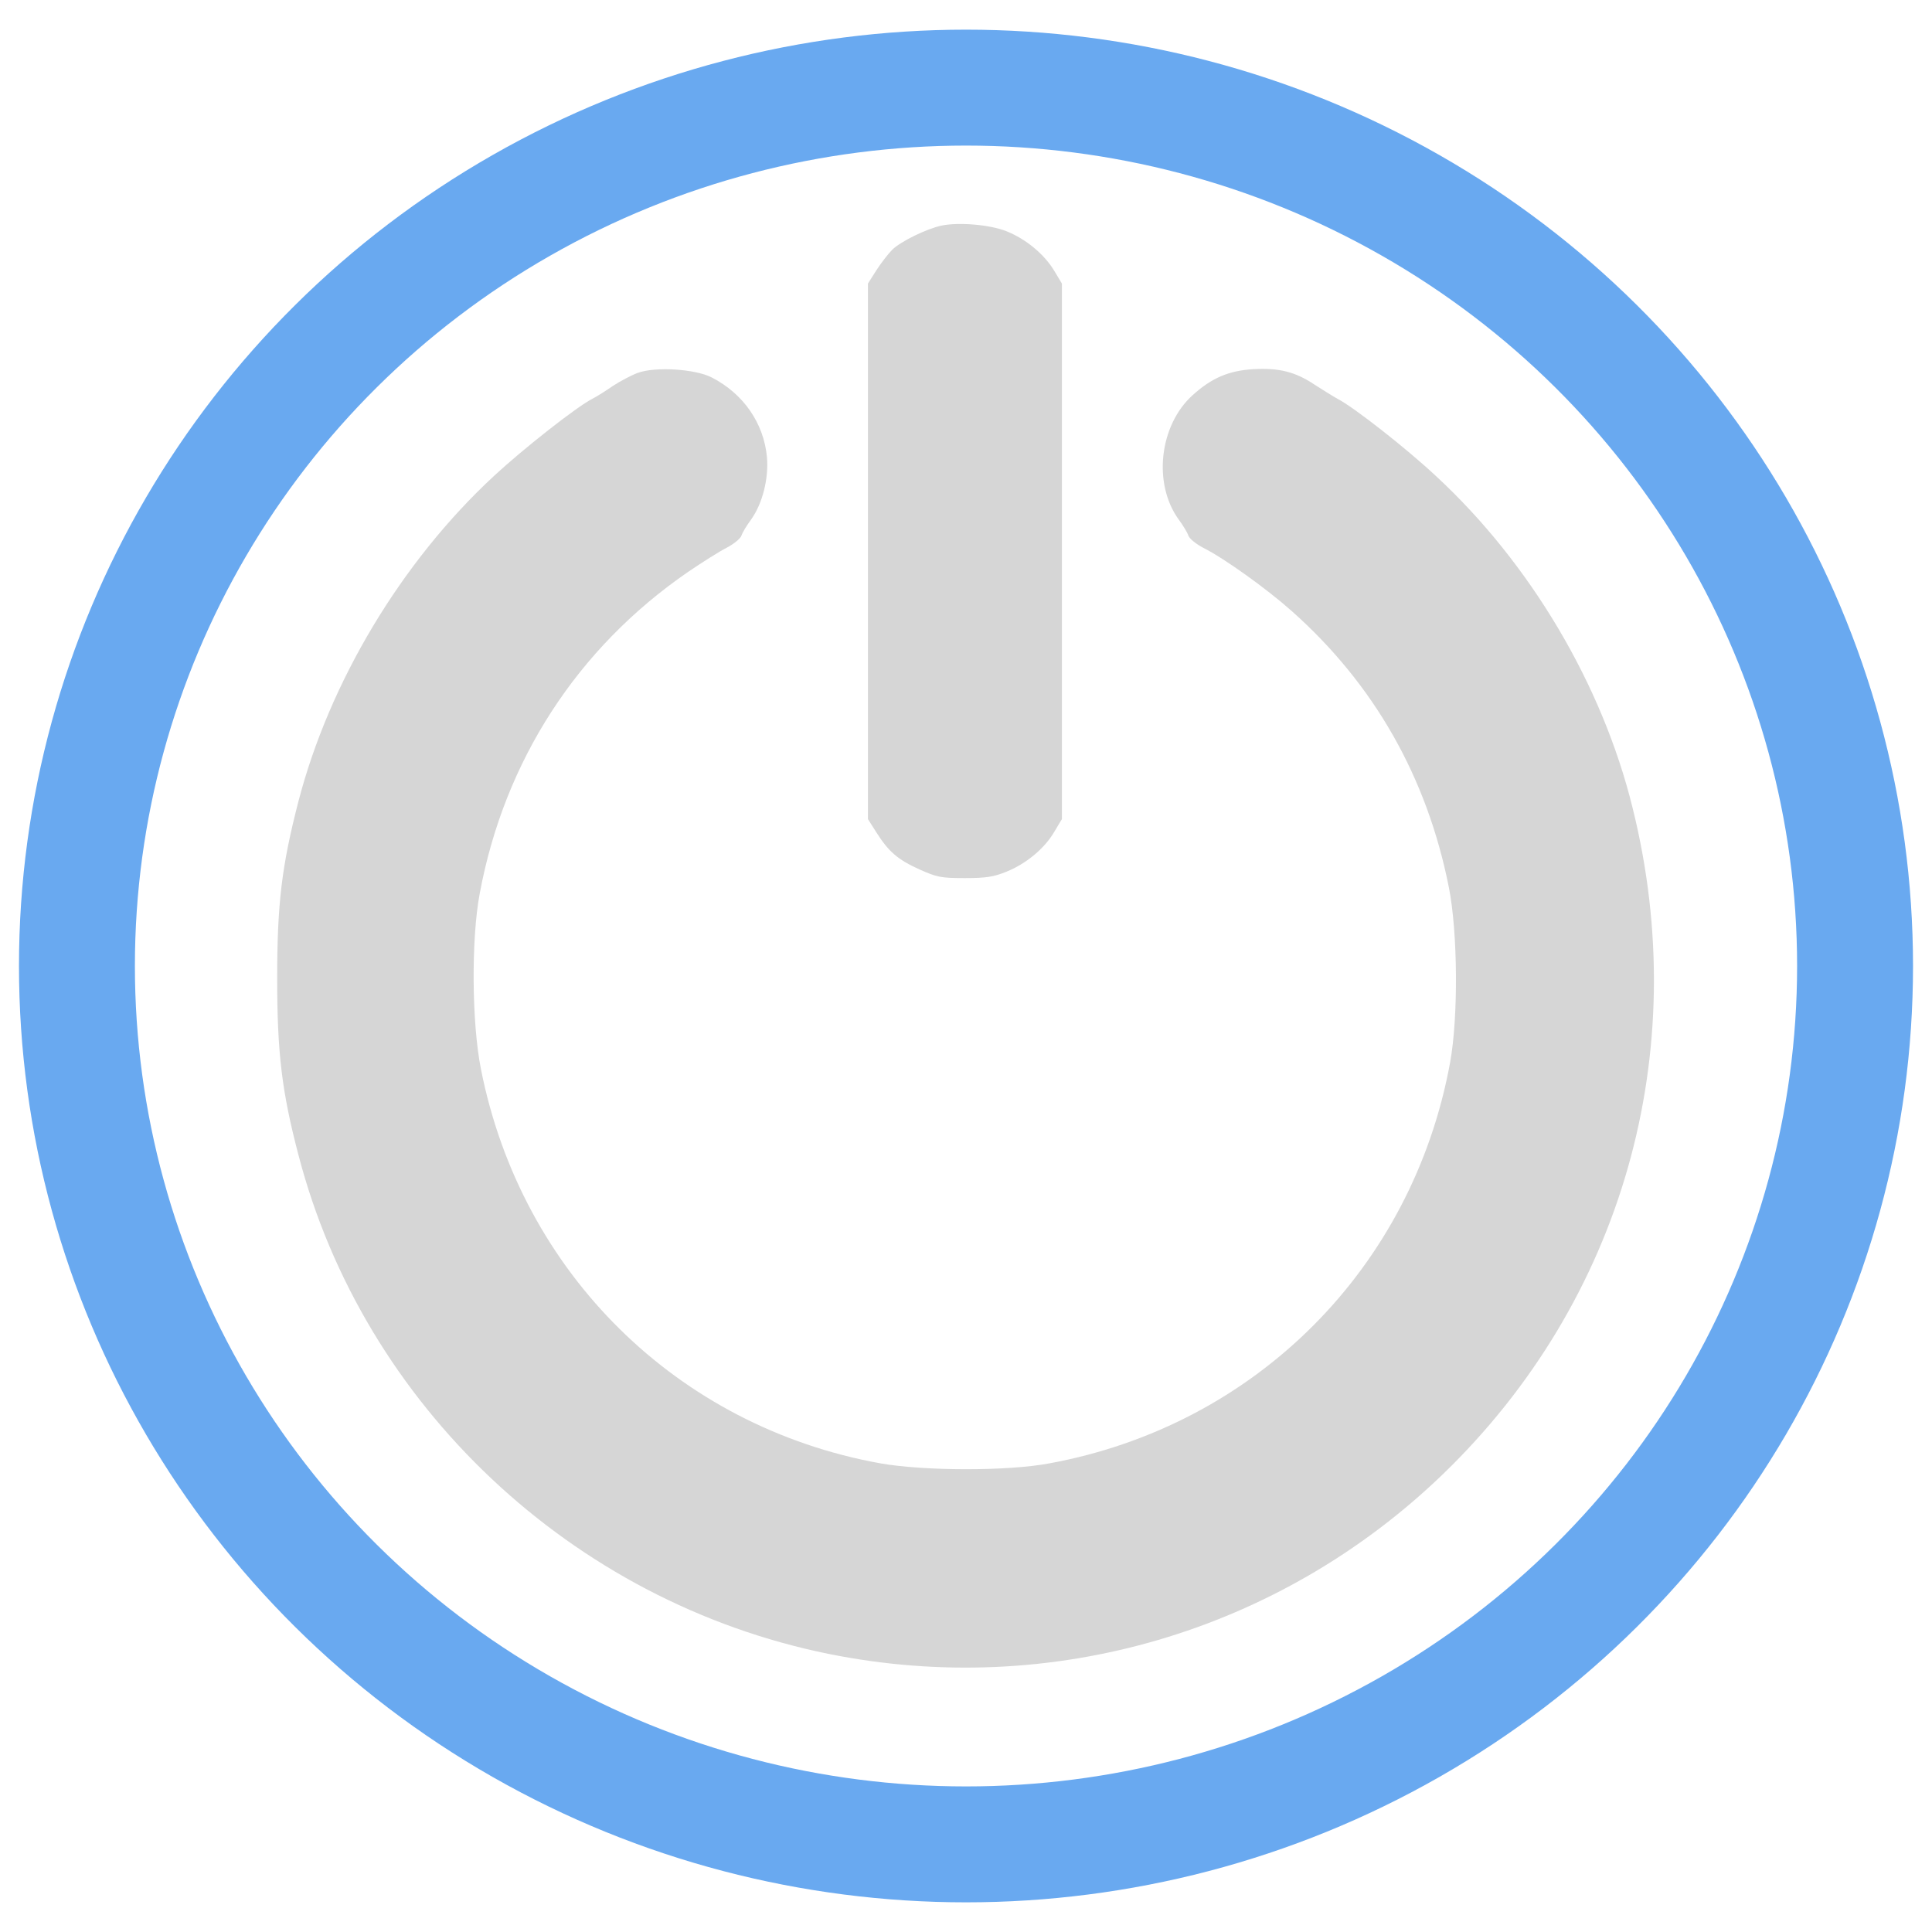 <?xml version="1.0" encoding="UTF-8" standalone="no"?>
<!-- Svg Vector Icons : http://www.onlinewebfonts.com/icon -->

<svg
   xmlns:dc="http://purl.org/dc/elements/1.1/"
   xmlns:cc="http://creativecommons.org/ns#"
   xmlns:rdf="http://www.w3.org/1999/02/22-rdf-syntax-ns#"
   xmlns:svg="http://www.w3.org/2000/svg"
   xmlns="http://www.w3.org/2000/svg"
   xmlns:sodipodi="http://sodipodi.sourceforge.net/DTD/sodipodi-0.dtd"
   xmlns:inkscape="http://www.inkscape.org/namespaces/inkscape"
   version="1.1"
   x="0px"
   y="0px"
   viewBox="0 0 500 500"
   enable-background="new 0 0 1000 1000"
   xml:space="preserve"
   id="svg12"
   sodipodi:docname="Shutdown.svg"
   width="500"
   height="500"
   inkscape:version="0.92.4 (5da689c313, 2019-01-14)"><defs
   id="defs16" /><sodipodi:namedview
   pagecolor="#ffffff"
   bordercolor="#666666"
   borderopacity="1"
   objecttolerance="10"
   gridtolerance="10"
   guidetolerance="10"
   inkscape:pageopacity="0"
   inkscape:pageshadow="2"
   inkscape:window-width="640"
   inkscape:window-height="480"
   id="namedview14"
   showgrid="false"
   inkscape:pagecheckerboard="true"
   inkscape:zoom="0.904"
   inkscape:cx="262.29303"
   inkscape:cy="190.26549"
   inkscape:current-layer="svg12" />
<g
   id="g10"
   style="fill:#d6d6d6;fill-opacity:1"
   transform="matrix(0.416,0,0,0.416,41.886,19.736)"><g
     transform="matrix(0.1,0,0,-0.1,0,512)"
     id="g8"
     style="fill:#d6d6d6;fill-opacity:1"><path
       d="m 4850.5,4190.923 c -91.9,-19.146 -254.7,-98.813 -306.4,-149.842 -26.8,-27.138 -70.9,-84.494 -99.6,-129.114 l -51.7,-81.331 V 2164.475 498.397 l 51.7,-81.331 C 4521.1,295.86 4578.6,246.496 4712.6,185.893 4823.7,136.445 4846.7,131.7 4996,131.7 c 134.1,0 180,7.992 258.6,39.875 122.6,49.448 237.5,145.097 296.8,247.156 l 47.9,79.749 V 2164.558 3830.553 l -47.9,79.749 c -61.3,102.059 -176.2,197.708 -296.8,245.491 -103.4,41.456 -298.8,57.44 -404.1,35.13 z"
       id="path4"
       inkscape:connector-curvature="0"
       style="fill:#d6d6d6;fill-opacity:1;stroke-width:0.912" /><path
       d="m 2960.2,3274.6 c -40.2,-15.3 -109.2,-51.7 -153.2,-80.4 -44.1,-30.6 -101.5,-67 -128.3,-80.4 C 2581,3064 2249.7,2803.5 2065.8,2633.1 1491.2,2100.6 1043.1,1353.6 849.6,608.6 746.2,208.3 717.5,-25.3 717.5,-490.7 c 0,-465.4 28.7,-704.8 132.1,-1099.3 406,-1560.9 1702.6,-2780.9 3298,-3104.6 1384.7,-279.6 2803.9,136 3822.7,1118.5 1116.6,1078.3 1557.1,2623.8 1179.9,4142.6 -187.7,766.1 -635.9,1522.6 -1223.8,2066.5 -180,168.5 -511.4,429 -612.9,480.7 -24.9,13.4 -88.1,53.6 -139.8,86.2 -122.6,82.3 -224.1,107.2 -386.9,97.7 -151.3,-9.6 -256.7,-55.5 -373.5,-160.9 -208.8,-187.7 -249,-553.5 -86.2,-775.7 26.8,-36.4 53.6,-80.4 59.4,-99.6 7.7,-19.2 47.9,-51.7 91.9,-74.7 130.2,-65.1 394.5,-254.7 549.6,-392.6 513.3,-455.8 842.7,-1034.2 978.7,-1719.9 55.5,-279.6 59.4,-806.3 7.7,-1089.7 -233.6,-1279.4 -1210.4,-2258 -2491.7,-2493.6 -260.5,-49.8 -783.3,-47.9 -1053.4,0 -1262.1,227.9 -2233.1,1183.6 -2484,2451.5 -57.5,287.3 -61.3,810.1 -7.7,1093.6 153.2,825.5 607.1,1526.4 1294.7,1999.5 90,61.3 199.2,130.2 241.3,151.3 44,23 84.3,55.5 91.9,74.7 5.8,19.2 32.6,63.2 59.4,99.6 70.9,97.7 111.1,254.7 99.6,388.8 -19.2,210.7 -145.6,394.5 -342.8,496 -103.4,53.6 -352.3,68.9 -461.5,28.7 z"
       id="path6"
       inkscape:connector-curvature="0"
       style="fill:#d6d6d6;fill-opacity:1" /></g></g>
<ellipse
   style="fill:none;fill-opacity:1;fill-rule:nonzero;stroke:#69a9f0;stroke-width:30;stroke-linecap:square;stroke-linejoin:miter;stroke-miterlimit:4;stroke-dasharray:none;stroke-opacity:1"
   id="path823"
   cx="250"
   cy="250"
   rx="230.089"
   ry="227.323" /></svg>